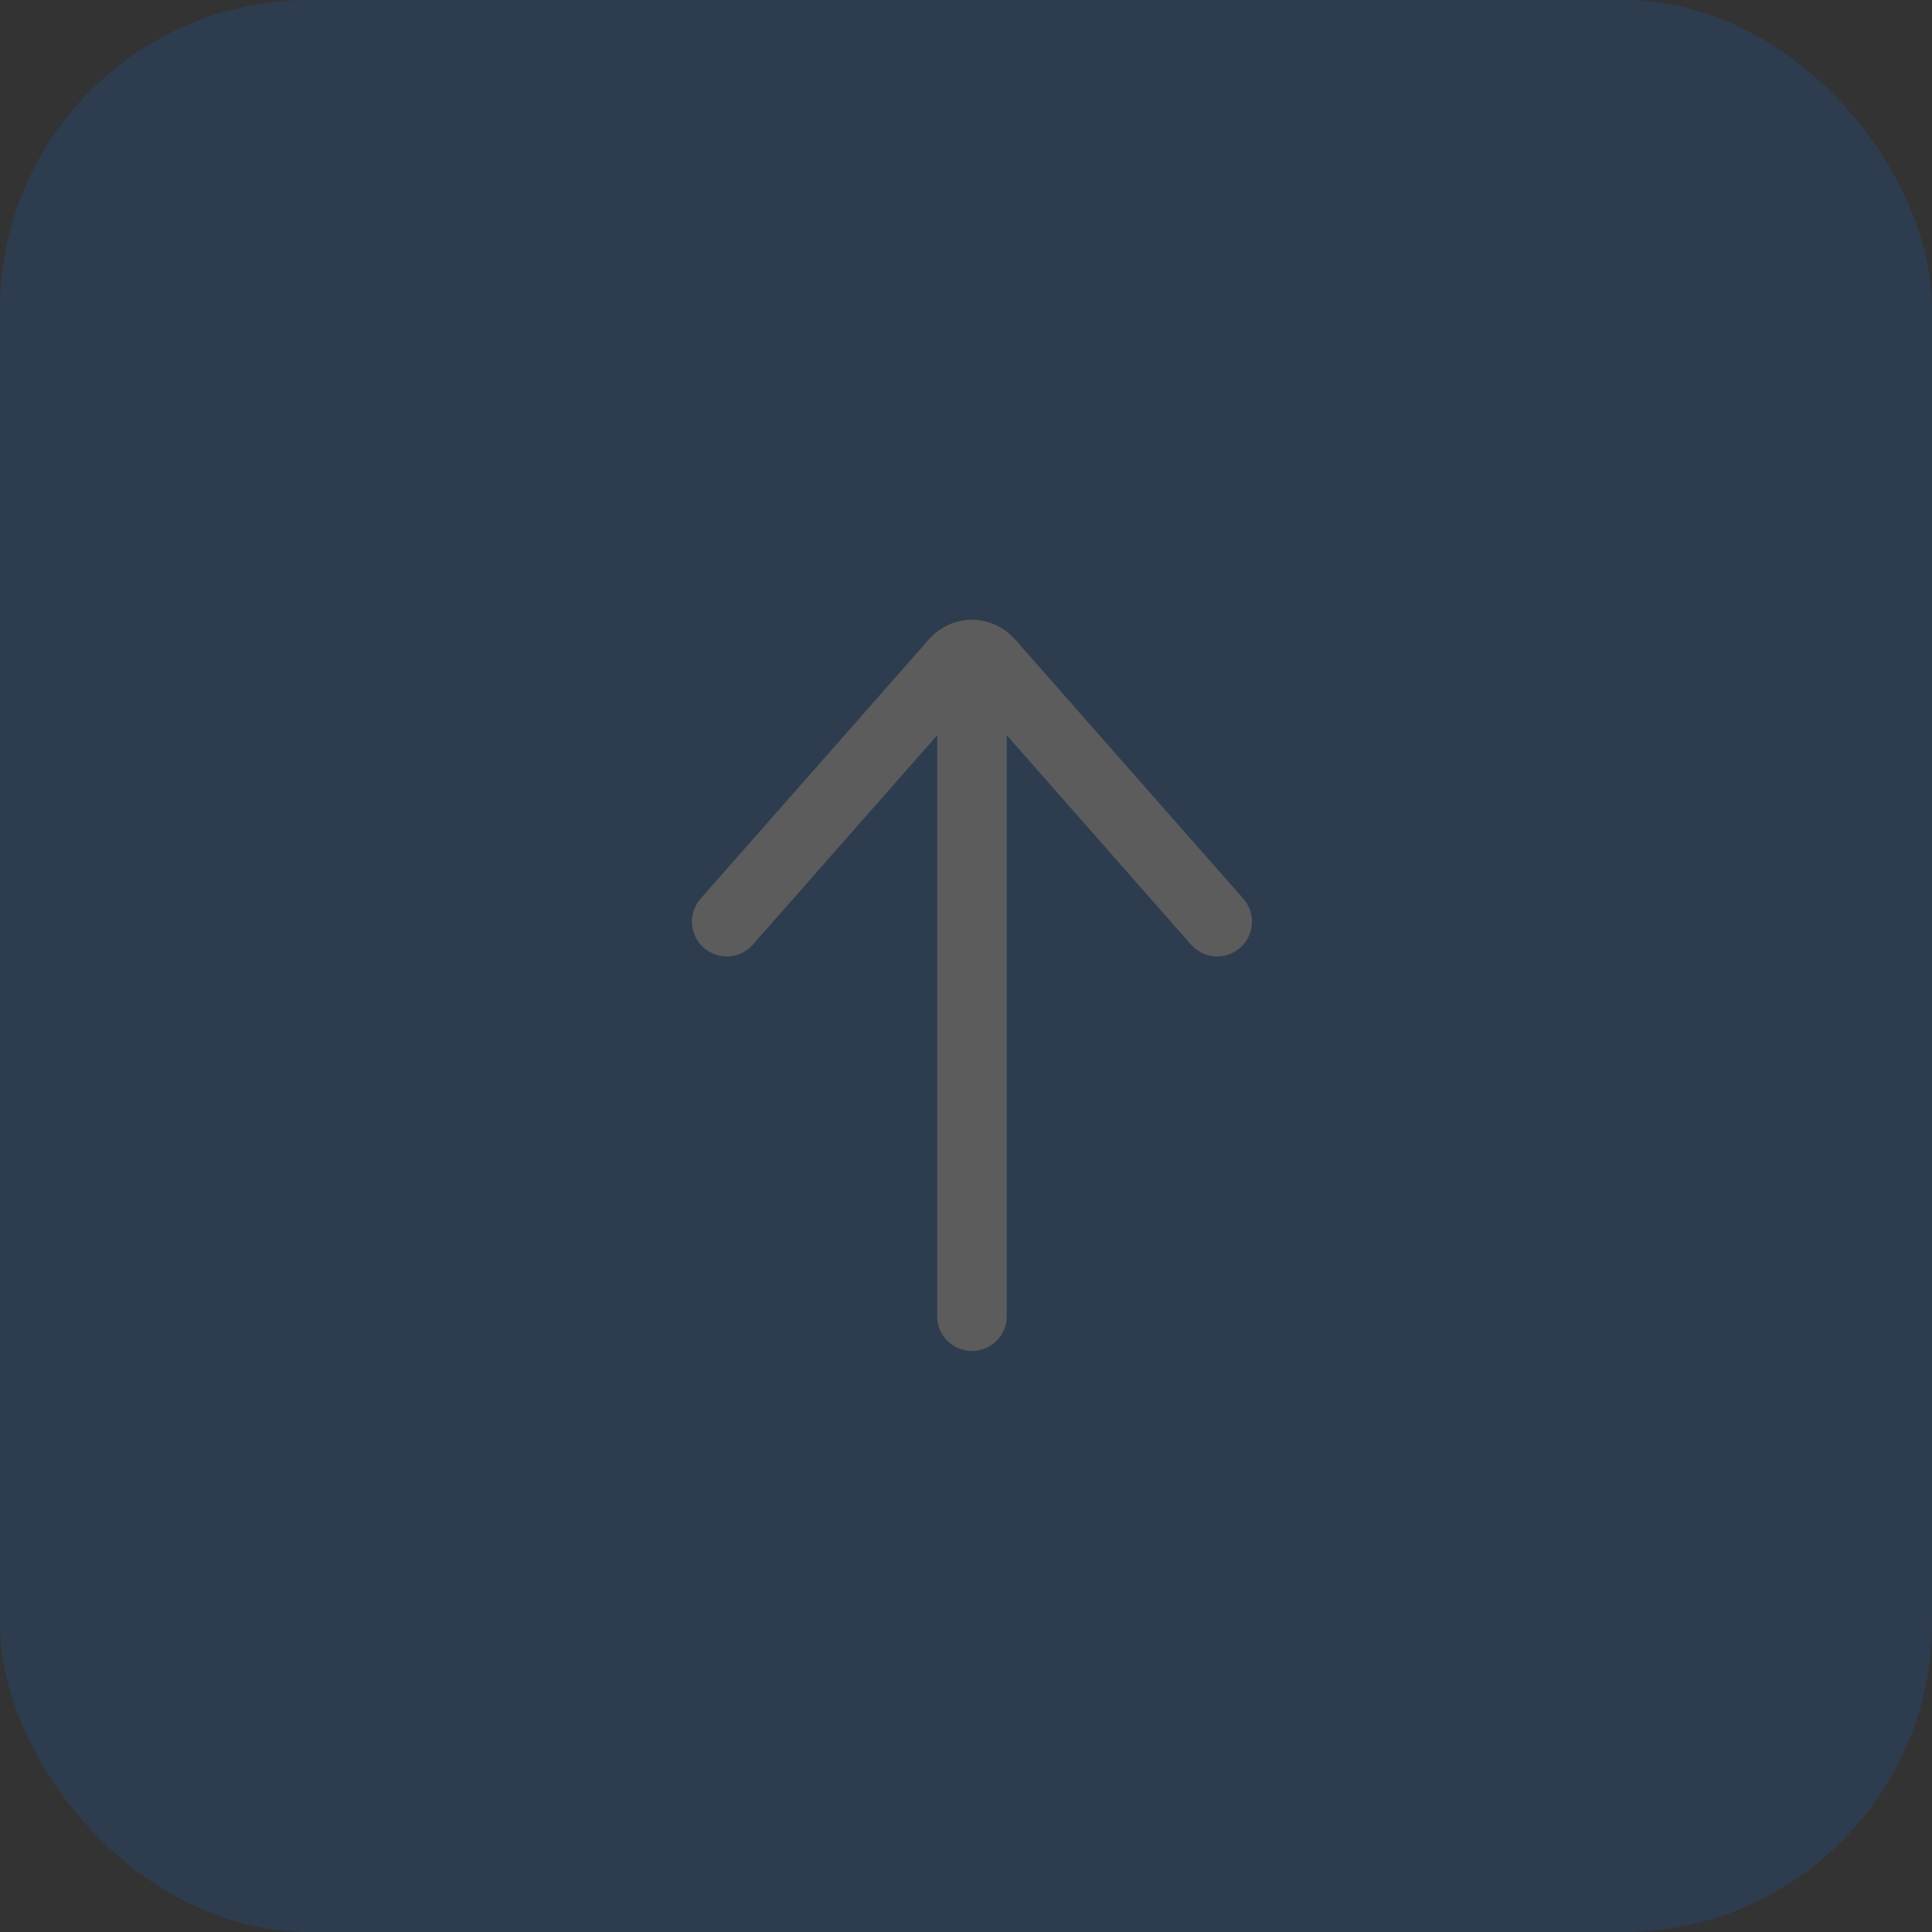 <svg xmlns="http://www.w3.org/2000/svg" width="50" height="50" viewBox="0 0 50 50">
    <rect x="0" y="0" width="50" height="50" fill="#333333" stroke="none"/>
    <g fill="none" fill-rule="evenodd" opacity=".201">
        <rect width="50" height="50" fill="#1565C0" rx="8"/>
        <g stroke="#FFF" stroke-linecap="round" stroke-linejoin="round" stroke-width="1.8">
            <path d="M.437 6.346L17.563 6.346M7.352 0L.635 5.913c-.125.11-.196.267-.196.433 0 .165.071.323.196.432l6.717 5.914" transform="rotate(90 7.5 24)"/>
        </g>
    </g>
</svg>
